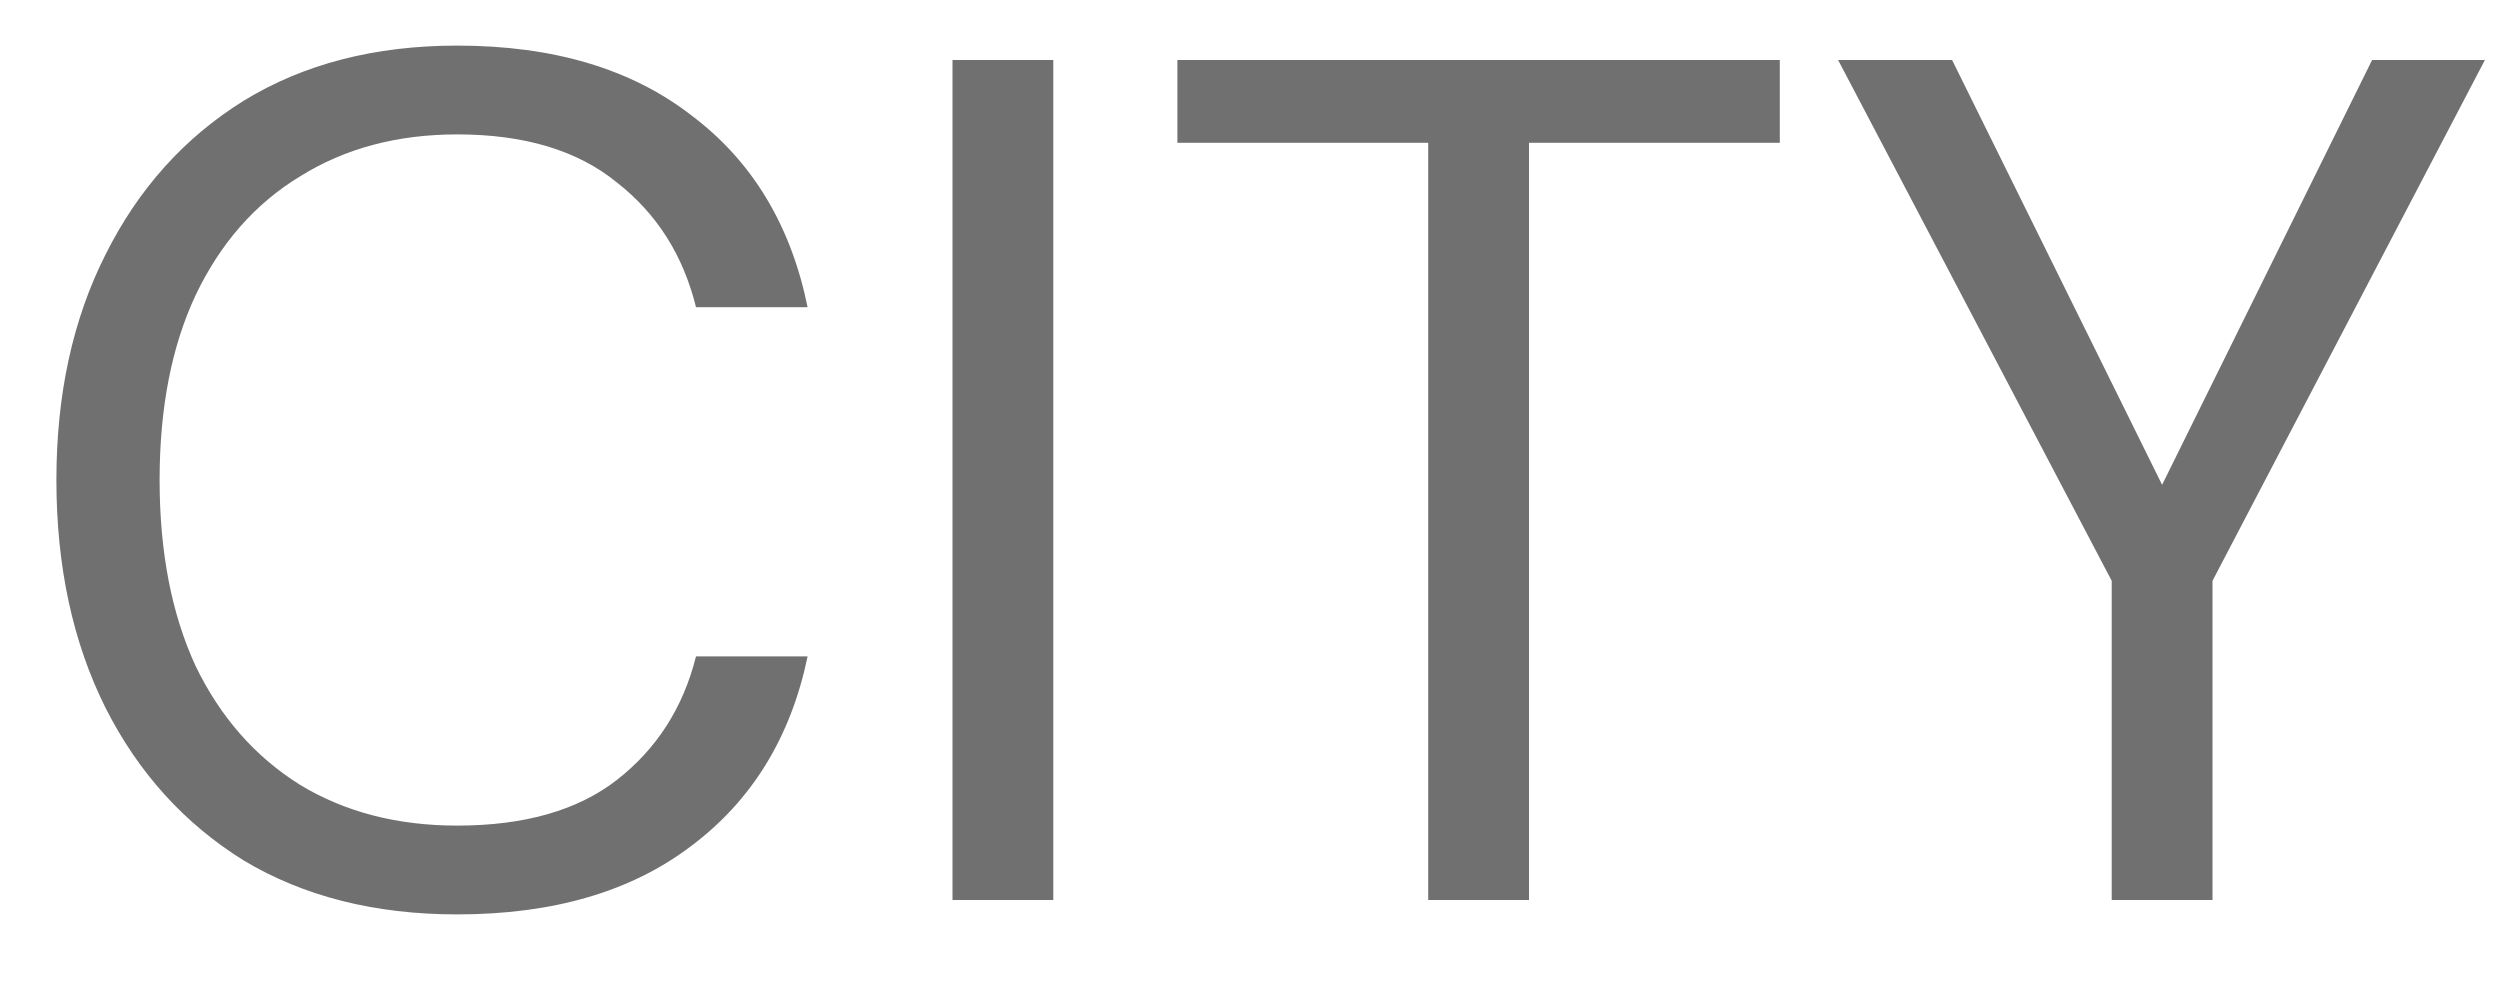 <svg width="25" height="10" viewBox="0 0 25 10" fill="none" xmlns="http://www.w3.org/2000/svg">
<path d="M4.572 9.144C3.748 9.144 3.036 8.964 2.436 8.604C1.844 8.236 1.384 7.728 1.056 7.08C0.728 6.424 0.564 5.664 0.564 4.8C0.564 3.944 0.728 3.192 1.056 2.544C1.384 1.888 1.844 1.376 2.436 1.008C3.036 0.64 3.748 0.456 4.572 0.456C5.532 0.456 6.312 0.688 6.912 1.152C7.52 1.608 7.908 2.248 8.076 3.072H6.96C6.832 2.552 6.568 2.136 6.168 1.824C5.776 1.504 5.244 1.344 4.572 1.344C3.972 1.344 3.448 1.484 3 1.764C2.552 2.036 2.204 2.432 1.956 2.952C1.716 3.464 1.596 4.08 1.596 4.8C1.596 5.52 1.716 6.14 1.956 6.66C2.204 7.172 2.552 7.568 3 7.848C3.448 8.12 3.972 8.256 4.572 8.256C5.244 8.256 5.776 8.104 6.168 7.8C6.568 7.488 6.832 7.076 6.96 6.564H8.076C7.908 7.372 7.52 8.004 6.912 8.46C6.312 8.916 5.532 9.144 4.572 9.144ZM9.525 9V0.6H10.533V9H9.525ZM14.282 9V1.428H11.774V0.6H17.798V1.428H15.29V9H14.282ZM21.117 9V5.808L18.381 0.6H19.521L21.621 4.848L23.721 0.6H24.849L22.125 5.808V9H21.117Z" fill="#707070"/>
</svg>
